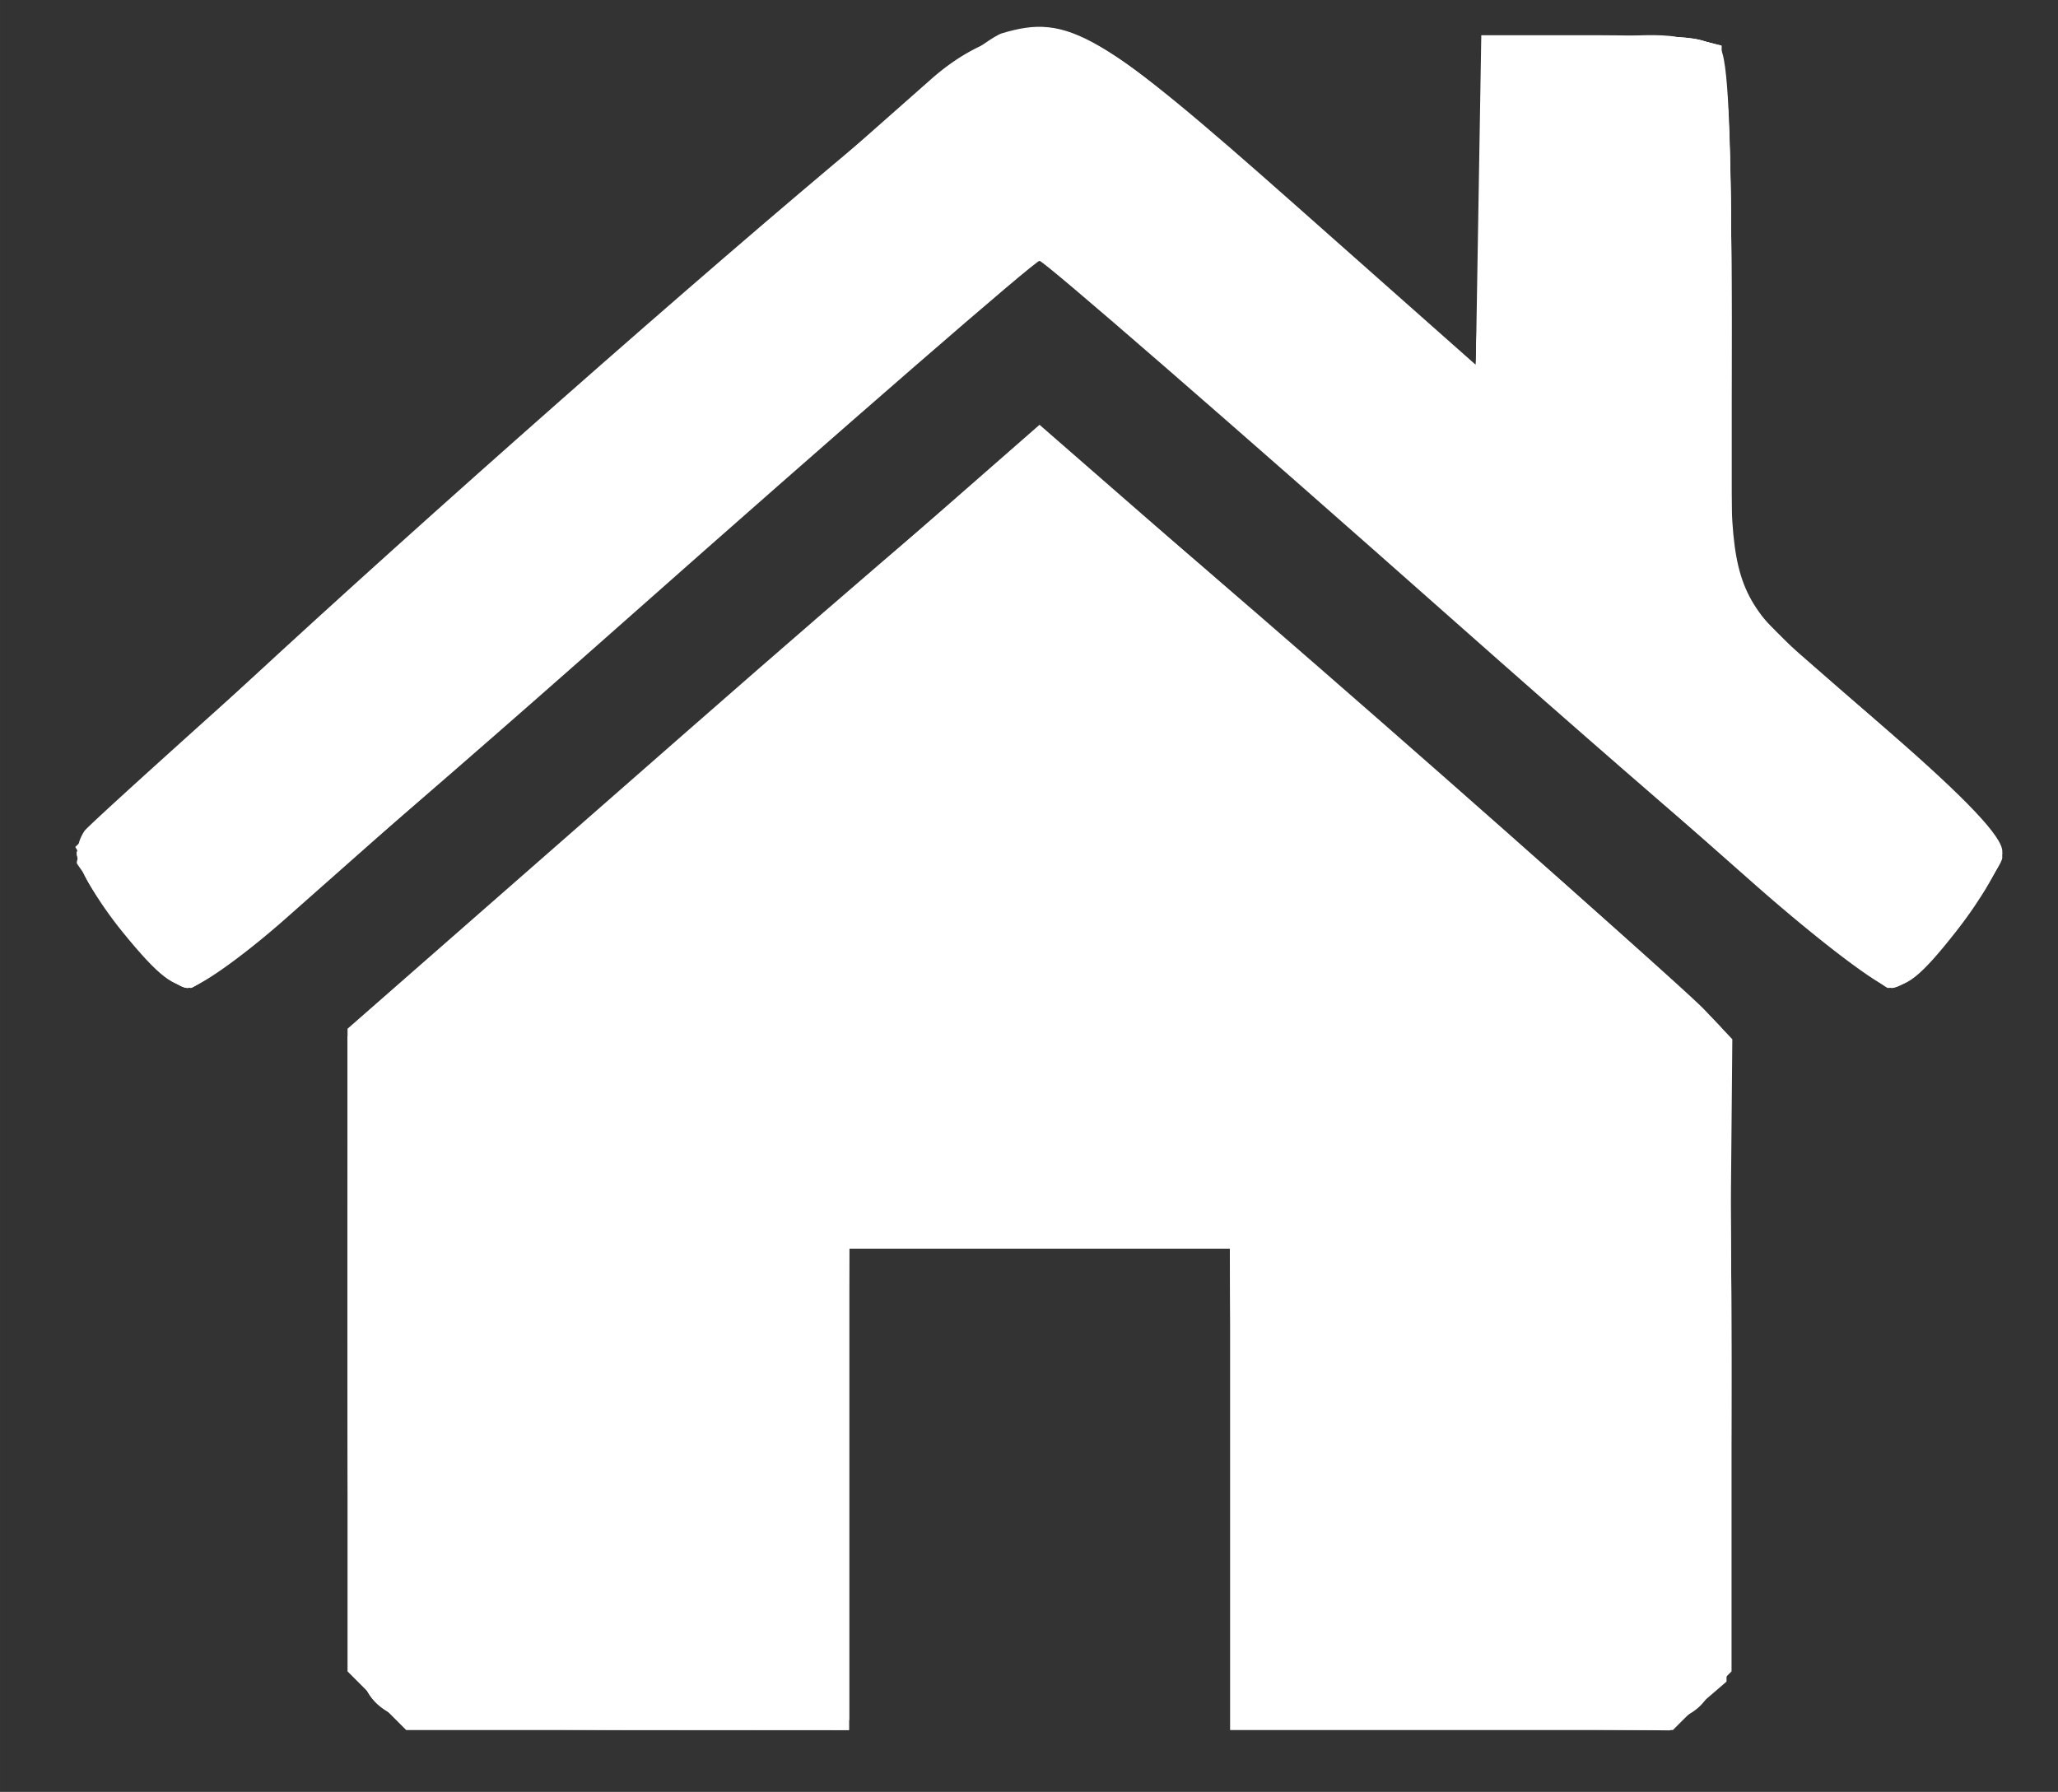<?xml version="1.0" standalone="no"?><!DOCTYPE svg PUBLIC "-//W3C//DTD SVG 1.1//EN" "http://www.w3.org/Graphics/SVG/1.1/DTD/svg11.dtd"><svg t="1533543425129" class="icon" style="" viewBox="0 0 1176 1024" version="1.1" xmlns="http://www.w3.org/2000/svg" p-id="2299" xmlns:xlink="http://www.w3.org/1999/xlink" width="229.688" height="200"><rect x="0" y="0" width="1176" height="1024" fill="#333333" stroke="none"/><defs><style type="text/css"></style></defs><path d="M215.343 971.898l-16.751-16.757v-367.253l194.816-170.695c107.145-93.883 197.36-170.695 200.472-170.695 7.737 0 383.288 328.741 390.113 341.492 3.123 5.834 5.462 86.565 5.462 188.678v178.471l-16.757 16.751-16.751 16.757H702.91v-275.083h-217.774v275.083H232.094l-16.751-16.757zM70.225 532.837c-14.505-17.806-26.368-38.225-26.368-45.371 0-18.362 497.292-458.987 528.675-468.426 38.013-11.439 55.567-1.163 167.629 98.101l103.156 91.379 1.57-94.199 1.57-94.199h64.622c42.615 0 66.96 2.338 71.499 6.877 4.997 4.997 6.877 47.939 6.877 157.279 0 174.993-11.301 145.696 90.262 234.05 44.145 38.397 64.473 59.905 64.467 68.198 0 6.671-11.766 27.107-26.144 45.423-20.689 26.351-28.998 32.93-39.853 31.52-8.424-1.089-103.649-81.436-246.635-208.089-128.103-113.472-234.995-206.312-237.545-206.312-2.545 0-109.46 92.84-237.597 206.312-139.232 123.3-238.371 207.017-246.394 208.066-10.39 1.364-19.382-5.559-39.79-30.609z" p-id="2300" fill="#ffffff"></path><path d="M227.355 981.285c-27.291-13.811-28.591-23.416-28.683-212.284l-0.08-176.666 15.76-15.554c8.665-8.556 97.637-87.213 197.716-174.792l181.956-159.239 181.956 158.654c100.073 87.264 189.148 166.27 197.945 175.577l15.983 16.923-1.662 183.543-1.662 183.549-16.207 13.938-16.207 13.932-124.2-1.547-124.194-1.536-1.536-138.974-1.536-138.974H485.136v280.814l-121.781-0.086c-86.164-0.057-125.942-2.189-135.994-7.278zM70.151 531.611c-25.835-32.483-30.202-43.778-21.909-56.724 2.315-3.622 113.815-103.809 247.775-222.645 149.634-132.739 253.288-220.513 268.779-227.602 34.443-15.766 58.541-7.914 108.211 35.245a41788.879 41788.879 0 0 1 104.405 91.242l65.905 57.773 2.865-92.955 2.865-92.955 62.96-1.639c54.237-1.41 63.968-0.264 70.203 8.258 5.399 7.381 7.244 48.139 7.244 159.995v150.098l74.628 65.149c41.045 35.835 76.106 70.828 77.917 77.768 4.264 16.362-44.684 81.946-61.172 81.946-6.109 0-41.417-26.752-78.462-59.441s-143.347-126.825-236.227-209.178C673.264 213.586 595.794 146.208 593.972 146.208c-1.822 0-89.591 76.49-195.045 169.984a210642.687 210642.687 0 0 1-236.187 209.178c-24.448 21.554-49.383 39.194-55.412 39.194-6.482 0-21.663-13.462-37.171-32.953z" p-id="2301" fill="#ffffff"></path><path d="M227.355 981.348c-27.296-13.926-28.591-23.508-28.683-212.169-0.08-175.509-0.011-176.557 12.814-189.131 41.457-40.661 376.755-330.684 382.302-330.684 9.221 0 379.637 324.007 388.417 339.75 5.158 9.261 7.101 58.14 7.164 180.512 0.092 184.208-2.613 202.329-31.835 213.441-9.049 3.439-63.47 5.175-133.518 4.258l-118.24-1.547-1.536-138.974-1.536-138.974H485.337l-1.536 138.974-1.53 138.974-120.349 1.41c-88.164 1.032-124.154-0.527-134.561-5.846zM70.128 529.605c-14.448-19.221-26.27-38.007-26.27-41.744 0-10.046 39.125-46.317 263.621-244.388a475080.402 475080.402 0 0 0 224.531-198.174c26.276-23.279 55.074-31.898 81.854-24.5 12.98 3.582 56.077 37.251 124.647 97.368l104.807 91.889 2.865-93.528 2.865-93.534 62.96-1.645c54.237-1.41 63.968-0.264 70.203 8.258 5.399 7.381 7.244 48.151 7.244 160.064v150.172l47.28 41.795c71.865 63.538 107.454 98.715 107.454 106.222 0 13.026-52.403 76.702-63.126 76.702-5.811 0-116.738-94.13-246.503-209.178-129.765-115.048-238.004-209.178-240.537-209.178-2.539 0-110.778 94.13-240.543 209.178s-240.692 209.178-246.503 209.178c-6.247 0-21.319-14.304-36.85-34.958z" p-id="2302" fill="#ffffff"></path><path d="M215.784 971.456c-10.992-10.992-11.462-19.044-11.376-196.283 0.046-101.655 1.983-187.572 4.298-190.936 8.768-12.734 379.282-334.873 385.162-334.873 11.29 0 381.116 327.715 387.213 343.12 3.92 9.903 4.9 76.553 2.865 194.621-2.911 169.193-3.737 180.03-14.213 187.687-8.797 6.419-37.285 8.126-136.006 8.126h-124.882l-1.536-136.109-1.536-136.109-110.32-1.559-110.32-1.559v275.335h-128.945c-121.306 0-129.627-0.682-140.407-11.462z m-128.859-422.653C56.231 515.891 41.296 489.683 47.485 479.557c6.757-11.061 463.807-418.149 497.252-442.895 17.061-12.625 28.62-16.534 48.867-16.534 30.546 0 38.643 4.722 97.844 57.131a36832.323 36832.323 0 0 0 97.425 85.826l54.443 47.778 2.865-93.935 2.865-93.935 54.443-1.685c29.944-0.917 60.243-0.229 67.338 1.547l12.895 3.221v145.651c0 80.118 2.35 151.846 5.227 159.41 2.877 7.565 37.881 42.844 77.803 78.399 39.91 35.56 73.969 68.295 75.676 72.742 5.204 13.571-47.922 82.284-63.613 82.284-4.184 0-113.815-94.13-243.632-209.178-129.81-115.048-238.336-209.178-241.162-209.178-2.831 0-111.351 94.13-241.167 209.178s-239.448 209.178-243.626 209.178c-4.184 0-14.218-7.095-22.305-15.76z" p-id="2303" fill="#ffffff"></path><path d="M215.704 971.376c-11.164-11.164-11.49-17.708-10.029-199.148l1.513-187.601 191.274-167.629C503.664 324.788 591.656 249.358 594.023 249.358c2.35 0 90.227 75.43 195.274 167.629 130.091 114.171 192.008 172.196 194.168 181.956 1.754 7.88 1.88 93.522 0.287 190.311-2.757 167.485-3.45 176.408-14.356 184.644-9.387 7.078-34.059 8.682-136.109 8.826l-124.647 0.189v-275.083h-223.505v275.083h-128.945c-121.598 0-129.604-0.659-140.487-11.542zM72.718 529.874c-15.875-19.078-28.861-35.629-28.861-36.787 0-1.152 1.605-6.298 3.576-11.427 4.47-11.657 477.2-431.032 505.688-448.614 24.437-15.089 51.744-16.505 76.032-3.943 9.553 4.94 51.337 39.108 92.858 75.934 41.52 36.821 85.797 75.825 98.399 86.674l22.906 19.726 2.865-94.227 2.865-94.222 54.443-1.685c29.944-0.917 60.243-0.229 67.338 1.547l12.895 3.221v148.625c0 96.296 2.218 153.255 6.304 161.783 3.467 7.244 31.973 35.09 63.344 61.882 58.891 50.289 90.817 82.49 90.817 91.591 0 8.682-57.194 74.605-64.73 74.605-3.851 0-114.715-95.419-246.371-212.043L593.731 140.483 446.304 271.359c-295.852 262.647-330.936 293.095-337.767 293.147-3.823 0.029-19.944-15.554-35.818-34.626z" p-id="2304" fill="#ffffff"></path><path d="M216.782 969.651c-12.264-13.049-12.459-16.23-12.459-197.378V588.157L397.419 418.752C503.624 325.591 592 249.364 593.811 249.364c1.811 0 90.279 76.181 196.598 169.291l193.314 169.302V957.995l-13.267 12.459c-12.78 12.006-17.829 12.465-137.541 12.465h-124.274v-275.083h-229.236v275.083H354.323c-123.335 0-125.254-0.189-137.541-13.267zM79.613 537.341c-37.01-44.54-38.546-49.853-20.093-69.516 24.958-26.603 469.715-418.206 492.627-433.754 23.222-15.76 51.824-18.006 75.109-5.903 8.51 4.43 59.315 46.925 112.899 94.434 53.584 47.509 100.589 86.445 104.451 86.514 5.192 0.097 7.427-24.093 8.596-92.995l1.576-93.127 56.461-1.65c36.712-1.072 59.263 0.676 64.473 5.003 6.487 5.387 8.012 35.417 8.012 158.253v151.605l15.76 15.399c8.665 8.47 43.245 39.32 76.84 68.559 33.594 29.233 62.392 56.587 64.003 60.776 3.473 9.055-10.218 32.196-37.297 63.04-15.657 17.829-21.674 21.267-29.548 16.866-5.433-3.043-114.566-98.227-242.514-211.521C703.008 236.034 596.384 143.343 594.006 143.343c-2.378 0-101.884 86.393-221.121 191.985-241.316 213.693-259.346 229.236-265.999 229.236-2.562 0-14.832-12.253-27.279-27.222z" p-id="2305" fill="#ffffff"></path><path d="M218.386 968.849l-14.064-14.069v-365.276L396.691 420.867c105.804-92.754 194.506-168.637 197.114-168.637 2.613 0 91.408 75.762 197.332 168.368l192.587 168.368v365.814l-14.069 14.069c-14.064 14.064-14.087 14.069-137.541 14.069h-123.472v-275.083h-229.236v275.083H355.928c-123.455 0-123.478 0-137.541-14.069zM84.415 541.416c-11.634-12.728-25.715-30.861-31.285-40.288l-10.126-17.135 19.055-17.812c10.476-9.8 124.143-110.944 252.595-224.766 156.092-138.332 240.961-209.693 255.913-215.195 38.374-14.121 55.143-4.516 169.594 97.121 56.736 50.386 105.024 91.614 107.311 91.62 2.292 0.011 4.871-43.182 5.731-95.975l1.576-95.992 52.982-1.65c82.238-2.556 75.963-15.955 75.963 162.224V335.138l15.76 16.826c8.665 9.255 42.838 40.472 75.934 69.367 33.096 28.895 62.1 55.933 64.45 60.088 4.734 8.35-41.429 73.94-55.968 79.522-5.731 2.195-59.131-41.429-158.86-129.782-303.709-269.077-328.208-290.585-331.016-290.613-1.576-0.017-110.623 95.379-242.325 211.986-131.702 116.612-240.961 212.026-242.795 212.026-1.834 0-12.854-10.419-24.488-23.153z" p-id="2306" fill="#ffffff"></path></svg>